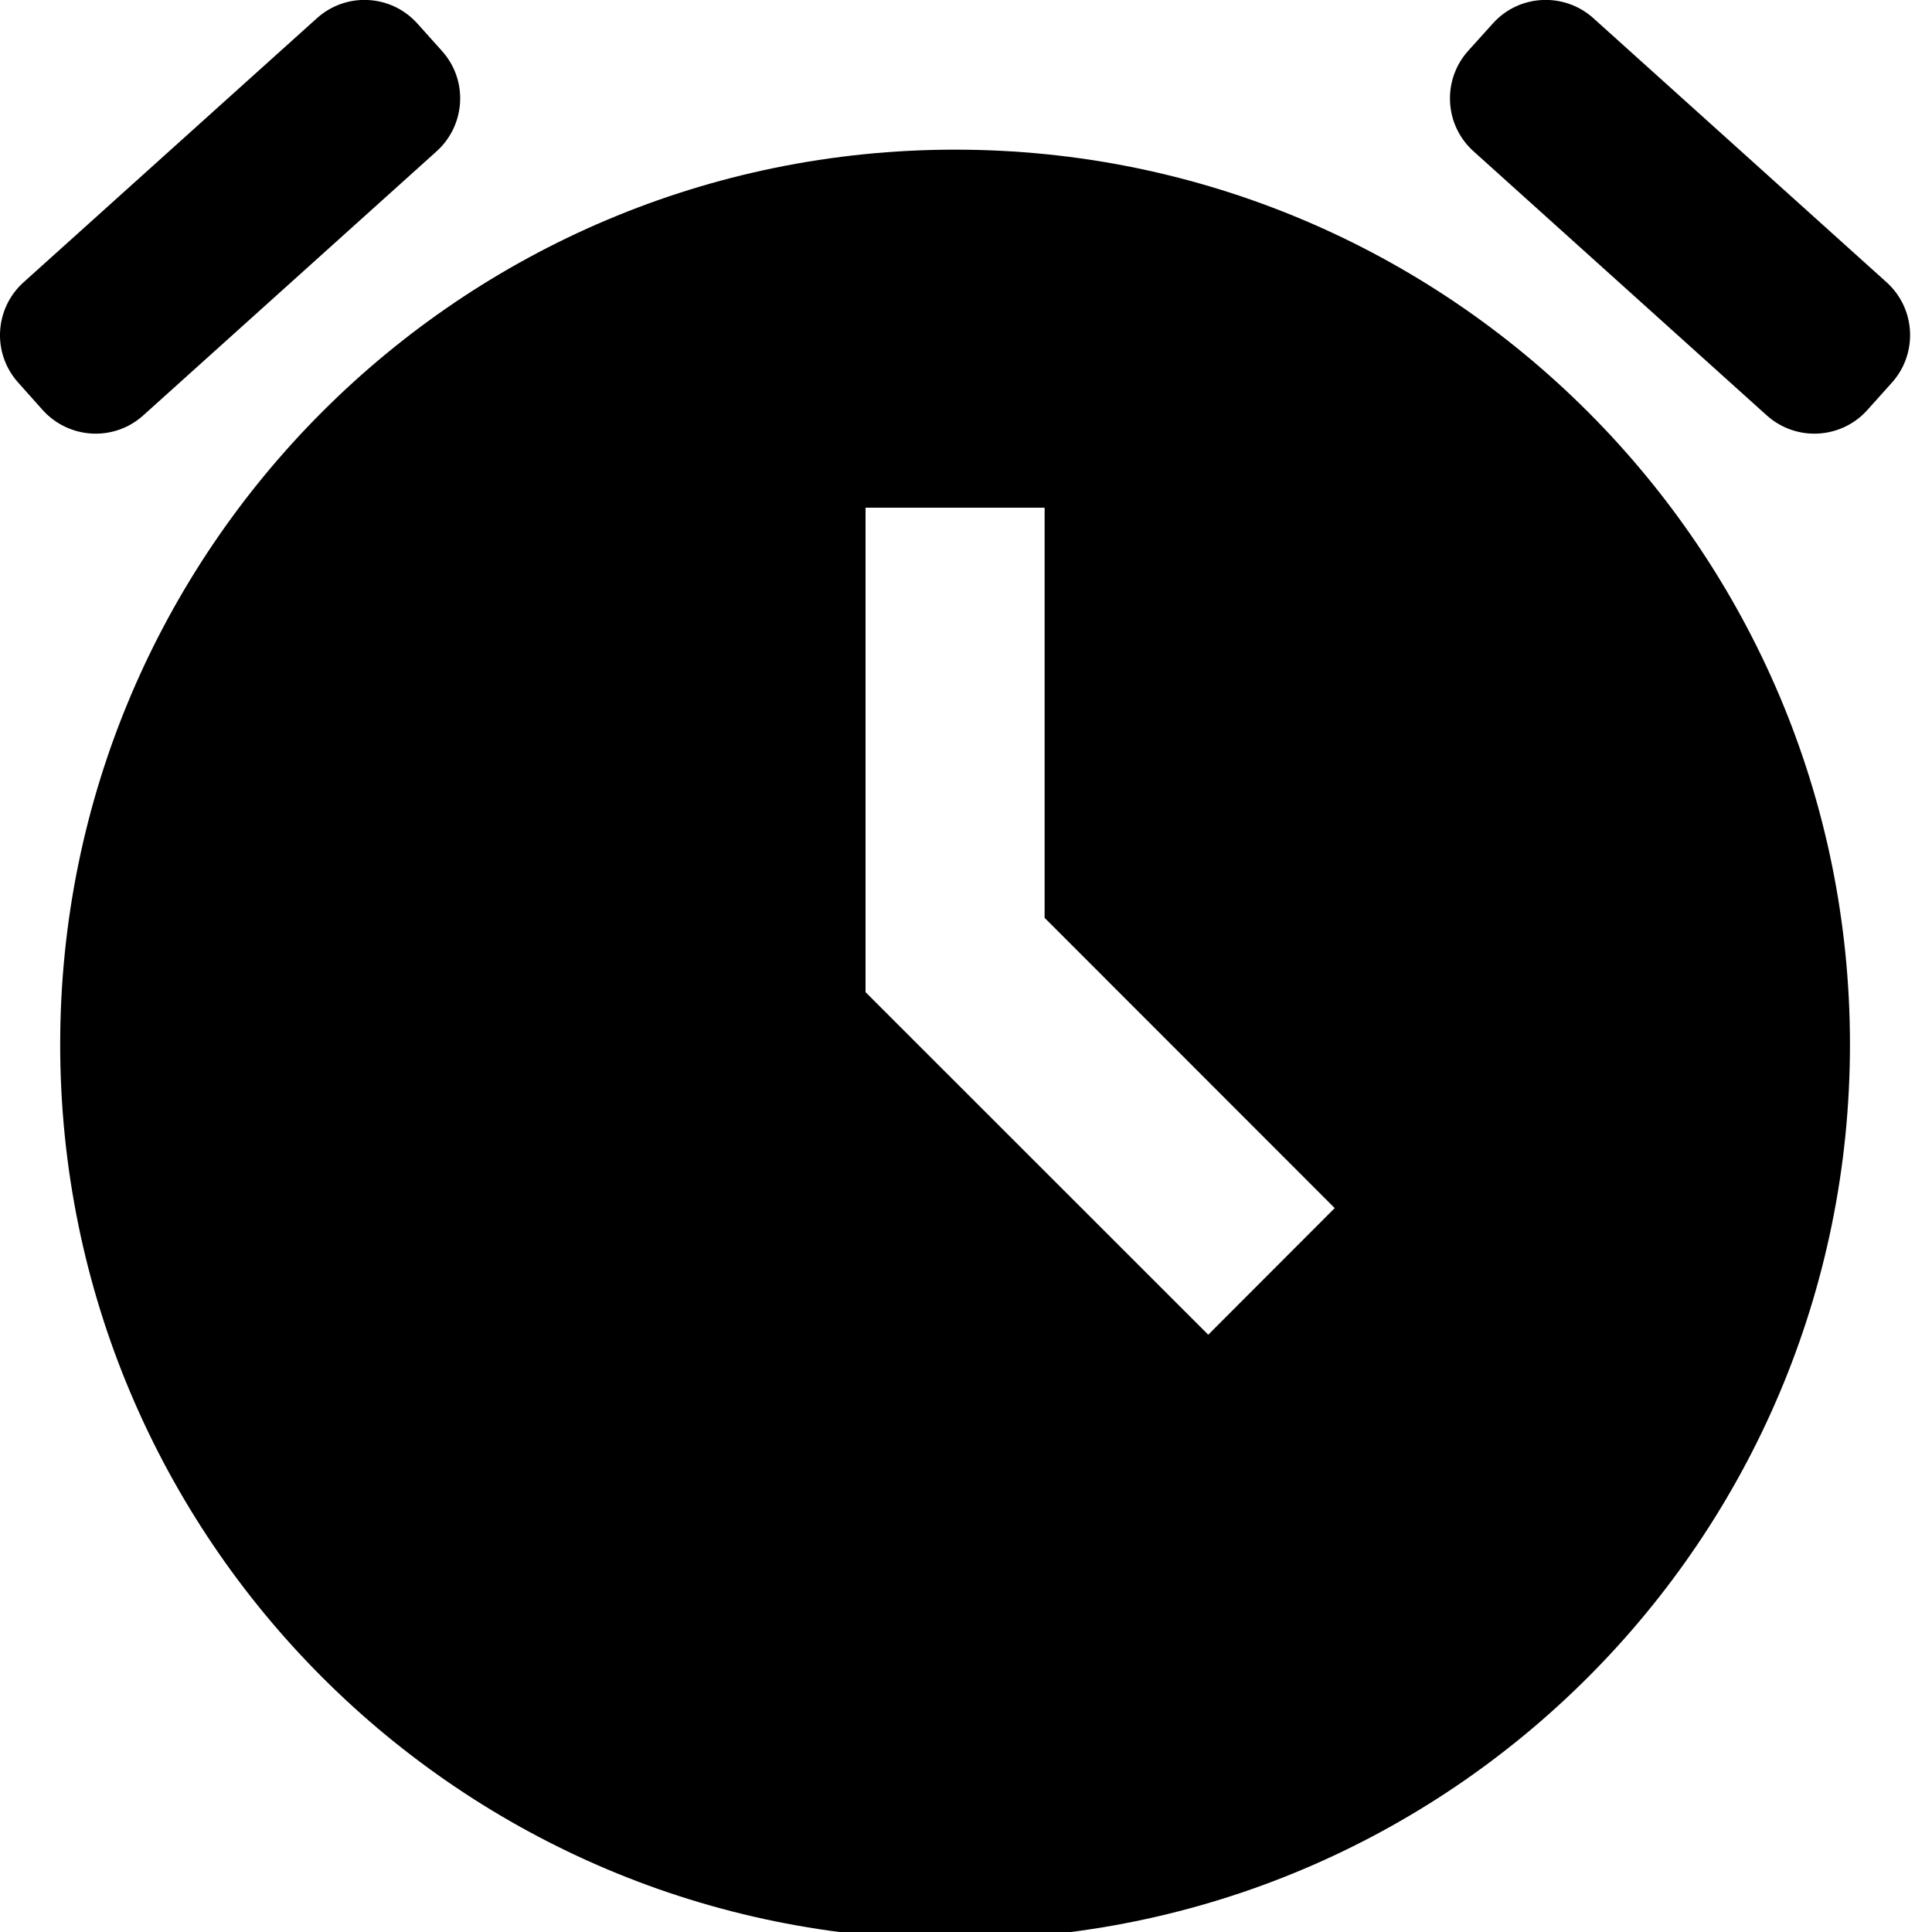 <?xml version="1.0" encoding="UTF-8"?>
<svg width="13px" height="13px" viewBox="0 0 13 13" version="1.1" xmlns="http://www.w3.org/2000/svg" xmlns:xlink="http://www.w3.org/1999/xlink">
    <title>Fill 1</title>
    <g id="Page-1" stroke="none" stroke-width="1" fill="none" fill-rule="evenodd">
        <g id="Android-Copy-11" transform="translate(-72, -406)" fill="#000000">
            <g id="Group-9-Copy" transform="translate(-7, -55)">
                <g id="Group-3" transform="translate(79, 461)">
                    <path d="M12.695,1.9 L10.721,0.122 C10.525,-0.054 10.221,-0.039 10.045,0.158 L9.879,0.342 C9.703,0.538 9.718,0.841 9.915,1.018 L11.888,2.795 C12.085,2.972 12.387,2.956 12.564,2.76 L12.73,2.575 C12.906,2.379 12.891,2.077 12.695,1.9 L12.695,1.9 Z M0.158,1.9 L2.133,0.122 C2.329,-0.054 2.631,-0.039 2.808,0.158 L2.973,0.342 C3.151,0.538 3.134,0.841 2.938,1.018 L0.964,2.795 C0.768,2.972 0.466,2.956 0.288,2.76 L0.123,2.575 C-0.054,2.379 -0.038,2.077 0.158,1.9 L0.158,1.9 Z M7.029,3.416 L5.824,3.416 L5.824,6.676 L8.13,8.981 L8.981,8.129 L7.029,6.176 L7.029,3.416 Z M6.427,13.05 C9.752,13.05 12.448,10.355 12.448,7.028 C12.448,3.703 9.752,1.007 6.427,1.007 C3.101,1.007 0.405,3.703 0.405,7.028 C0.405,10.355 3.101,13.05 6.427,13.05 L6.427,13.05 Z" id="Fill-1"></path>
                </g>
            </g>
        </g>
    </g>
</svg>